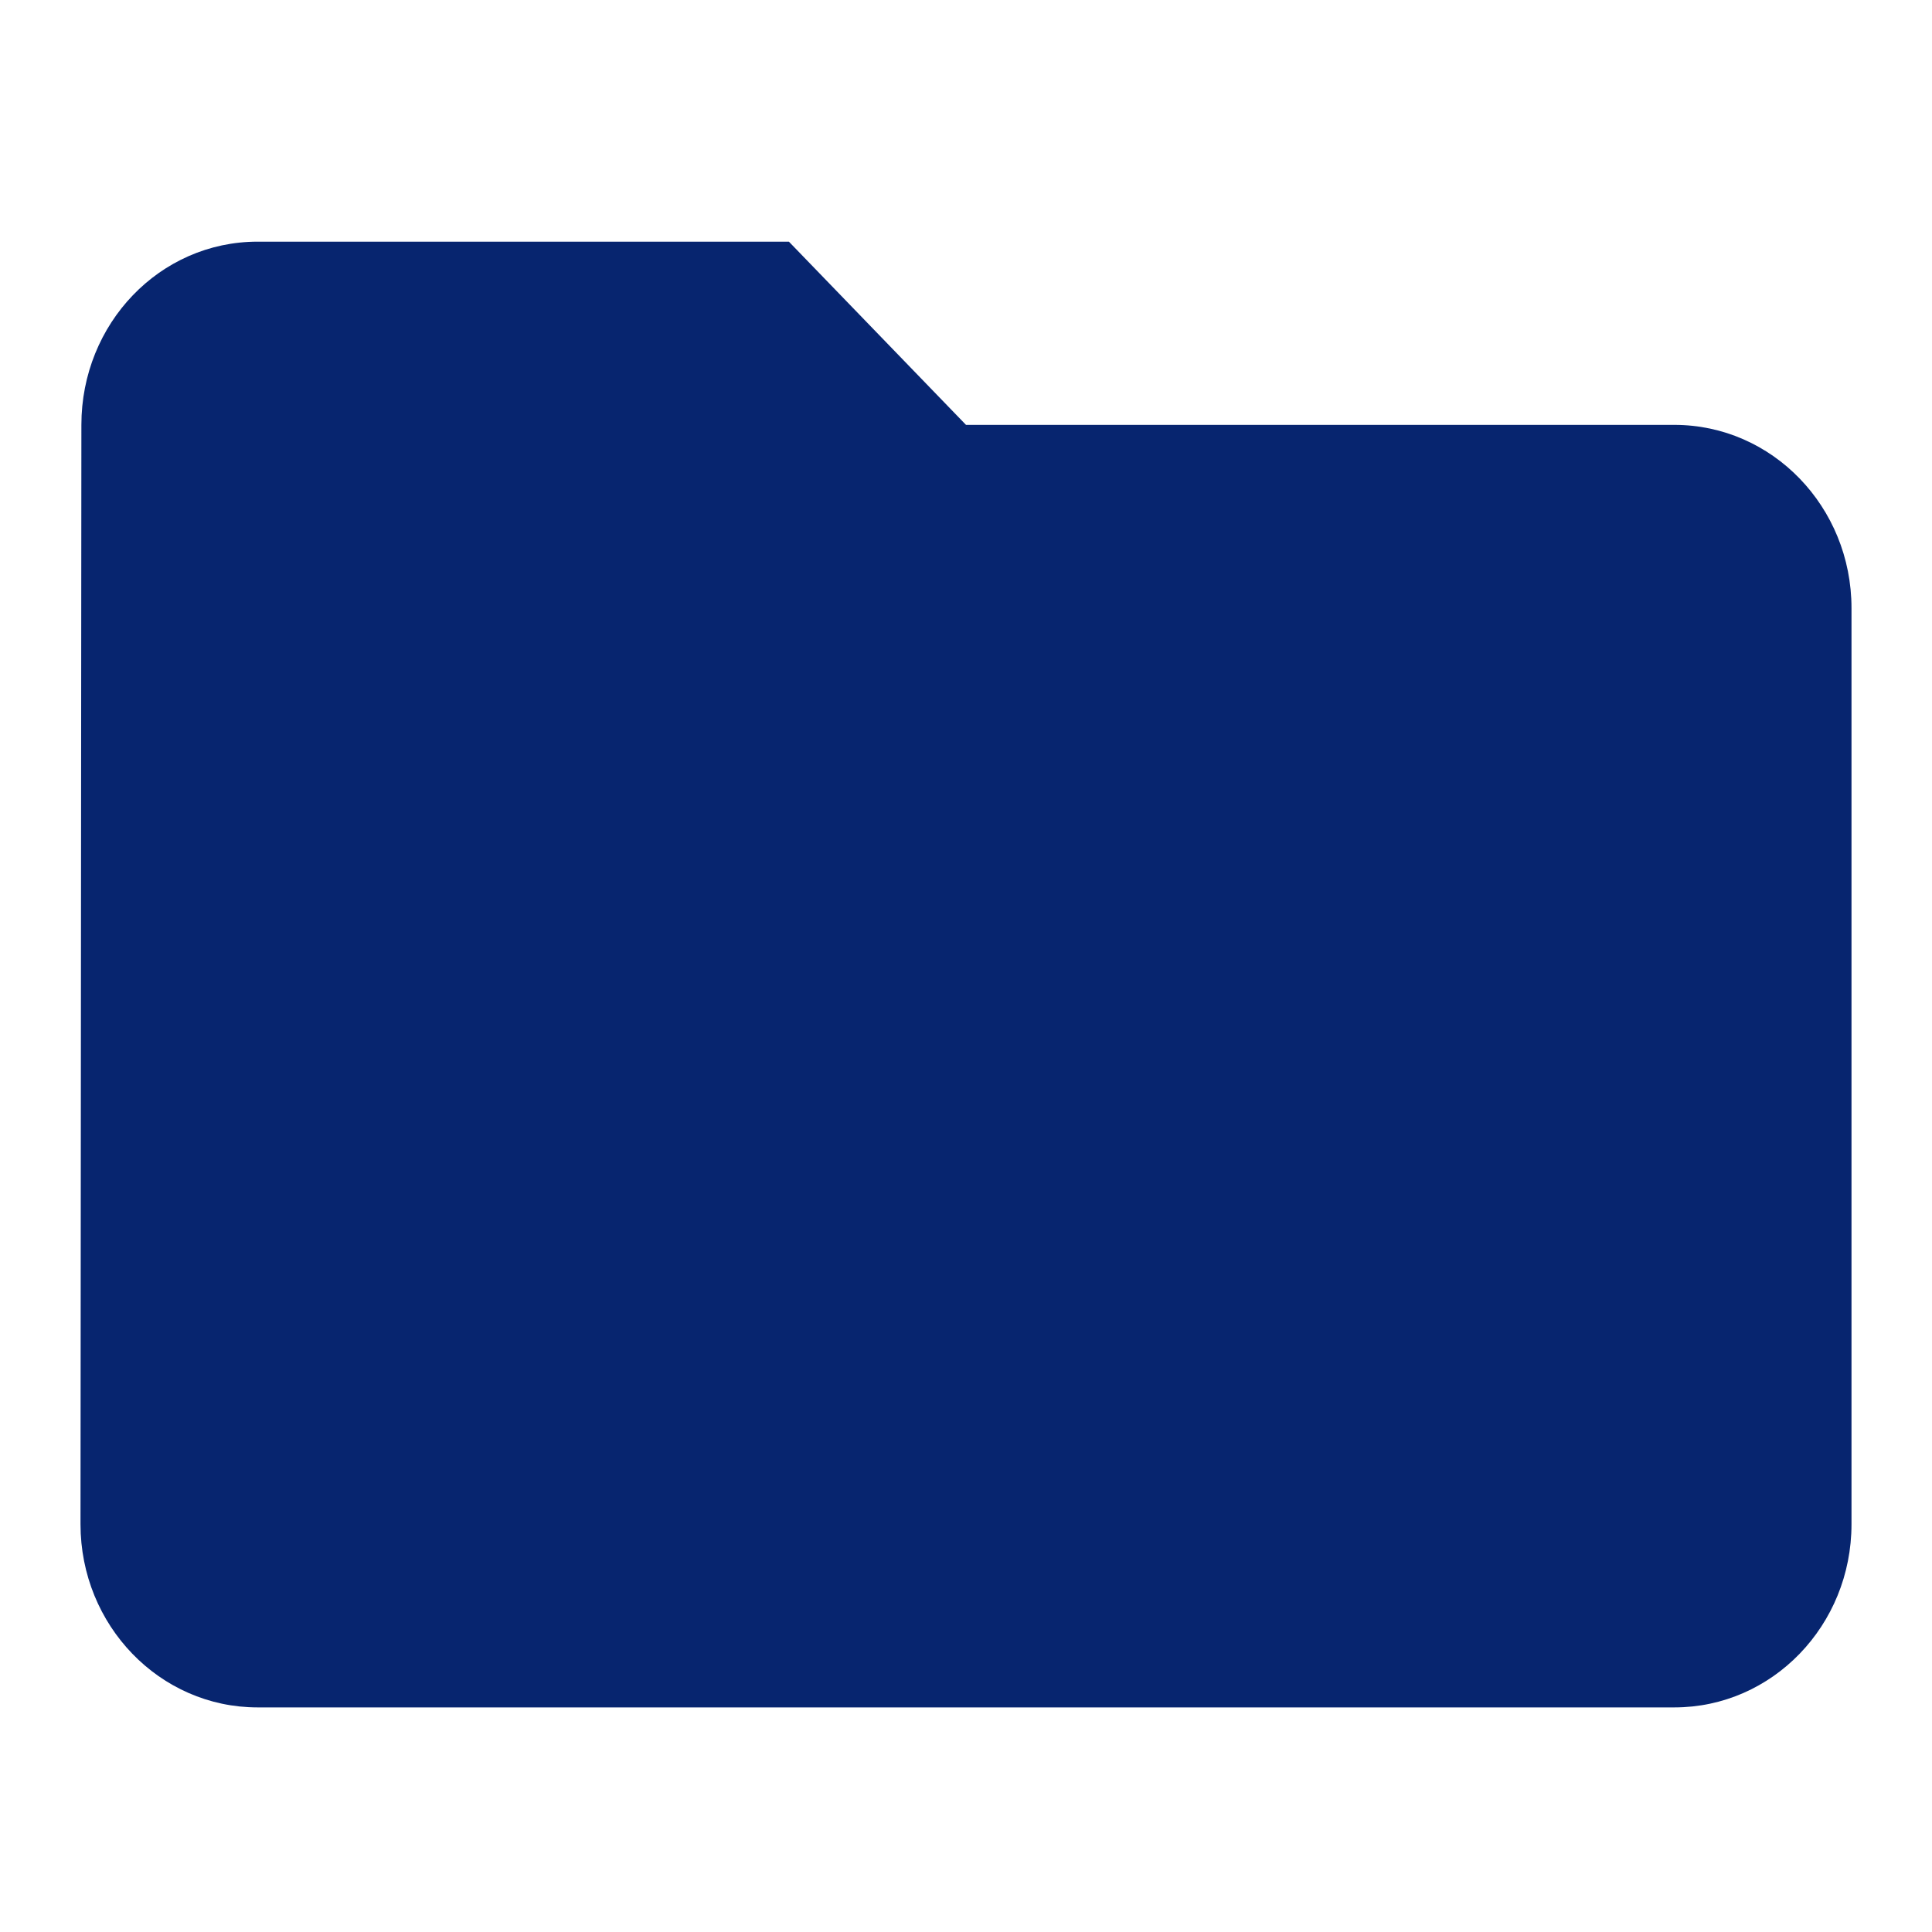<?xml version="1.0" encoding="UTF-8" standalone="no"?>
<!DOCTYPE svg PUBLIC "-//W3C//DTD SVG 1.1//EN" "http://www.w3.org/Graphics/SVG/1.1/DTD/svg11.dtd">
<svg width="100%" height="100%" viewBox="0 0 24 24" version="1.1" xmlns="http://www.w3.org/2000/svg" xmlns:xlink="http://www.w3.org/1999/xlink" xml:space="preserve" xmlns:serif="http://www.serif.com/" style="fill-rule:evenodd;clip-rule:evenodd;stroke-linejoin:round;stroke-miterlimit:1.414;">
    <g transform="matrix(0.55,0,0,0.569,-1.2,-1.55)">
        <path d="M20,8L8,8C5.79,8 4.02,9.79 4.02,12L4,36C4,38.21 5.79,40 8,40L40,40C42.21,40 44,38.21 44,36L44,16C44,13.79 42.21,12 40,12L24,12L20,8Z" style="fill:rgb(7,37,111);fill-rule:nonzero;"/>
    </g>
    <rect x="0" y="0" width="48" height="48" style="fill:none;"/>
</svg>
